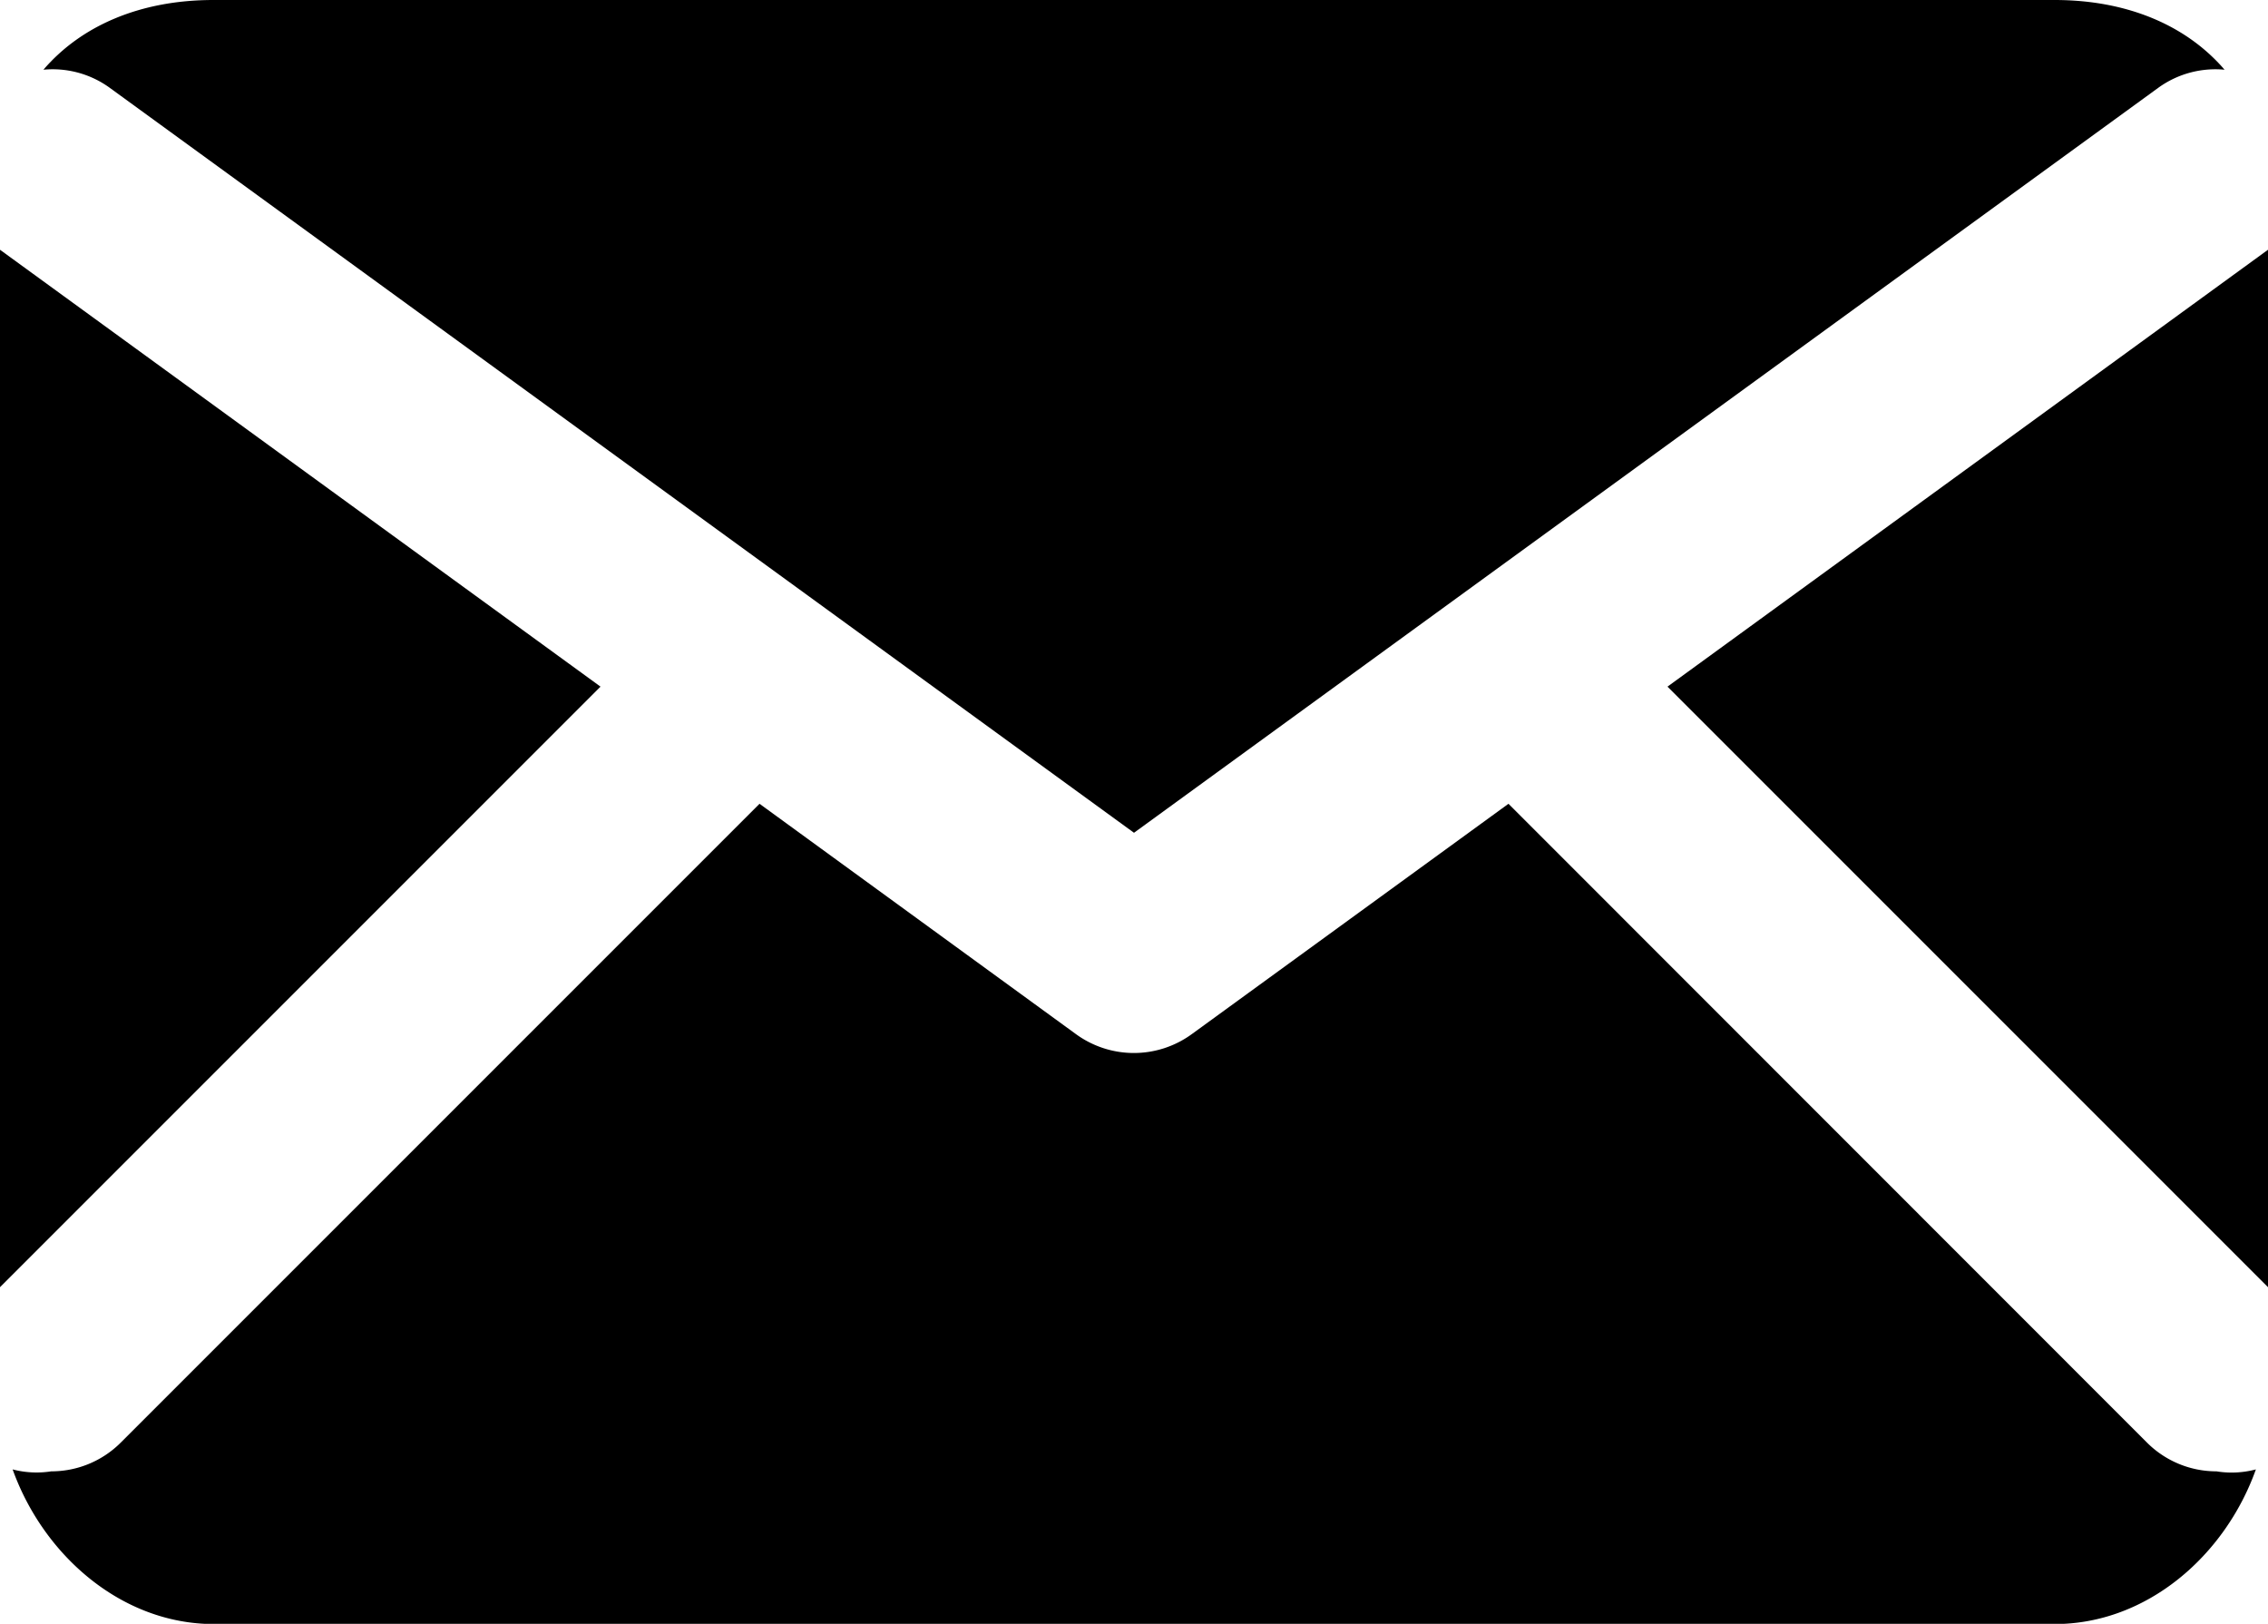 <svg xmlns="http://www.w3.org/2000/svg" viewBox="0 0 176 126"><title>03_mail_icon_192</title><polygon points="129.4 53.28 176 99.88 176 19.38 129.4 53.28"/><path d="M16.47,40.78L96,98.62l79.53-57.84a7.55,7.55,0,0,1,5.1-1.37C177.7,36,173.13,34,167.44,34H24.56c-5.69,0-10.26,2-13.19,5.41A7.54,7.54,0,0,1,16.47,40.78Z" transform="translate(-8 -34)"/><polygon points="0 19.38 0 99.88 46.6 53.28 0 19.38"/><path d="M180,148.17a7.61,7.61,0,0,1-5.4-2.24L125.06,96.37l-24.57,17.87a7.63,7.63,0,0,1-9,0L66.94,96.37,17.38,145.93a7.61,7.61,0,0,1-5.4,2.24,7.33,7.33,0,0,1-3-.15c2.39,6.67,8.46,12,15.62,12H167.44c7.16,0,13.23-5.3,15.62-12A7.32,7.32,0,0,1,180,148.17Z" transform="translate(-8 -34)"/></svg>